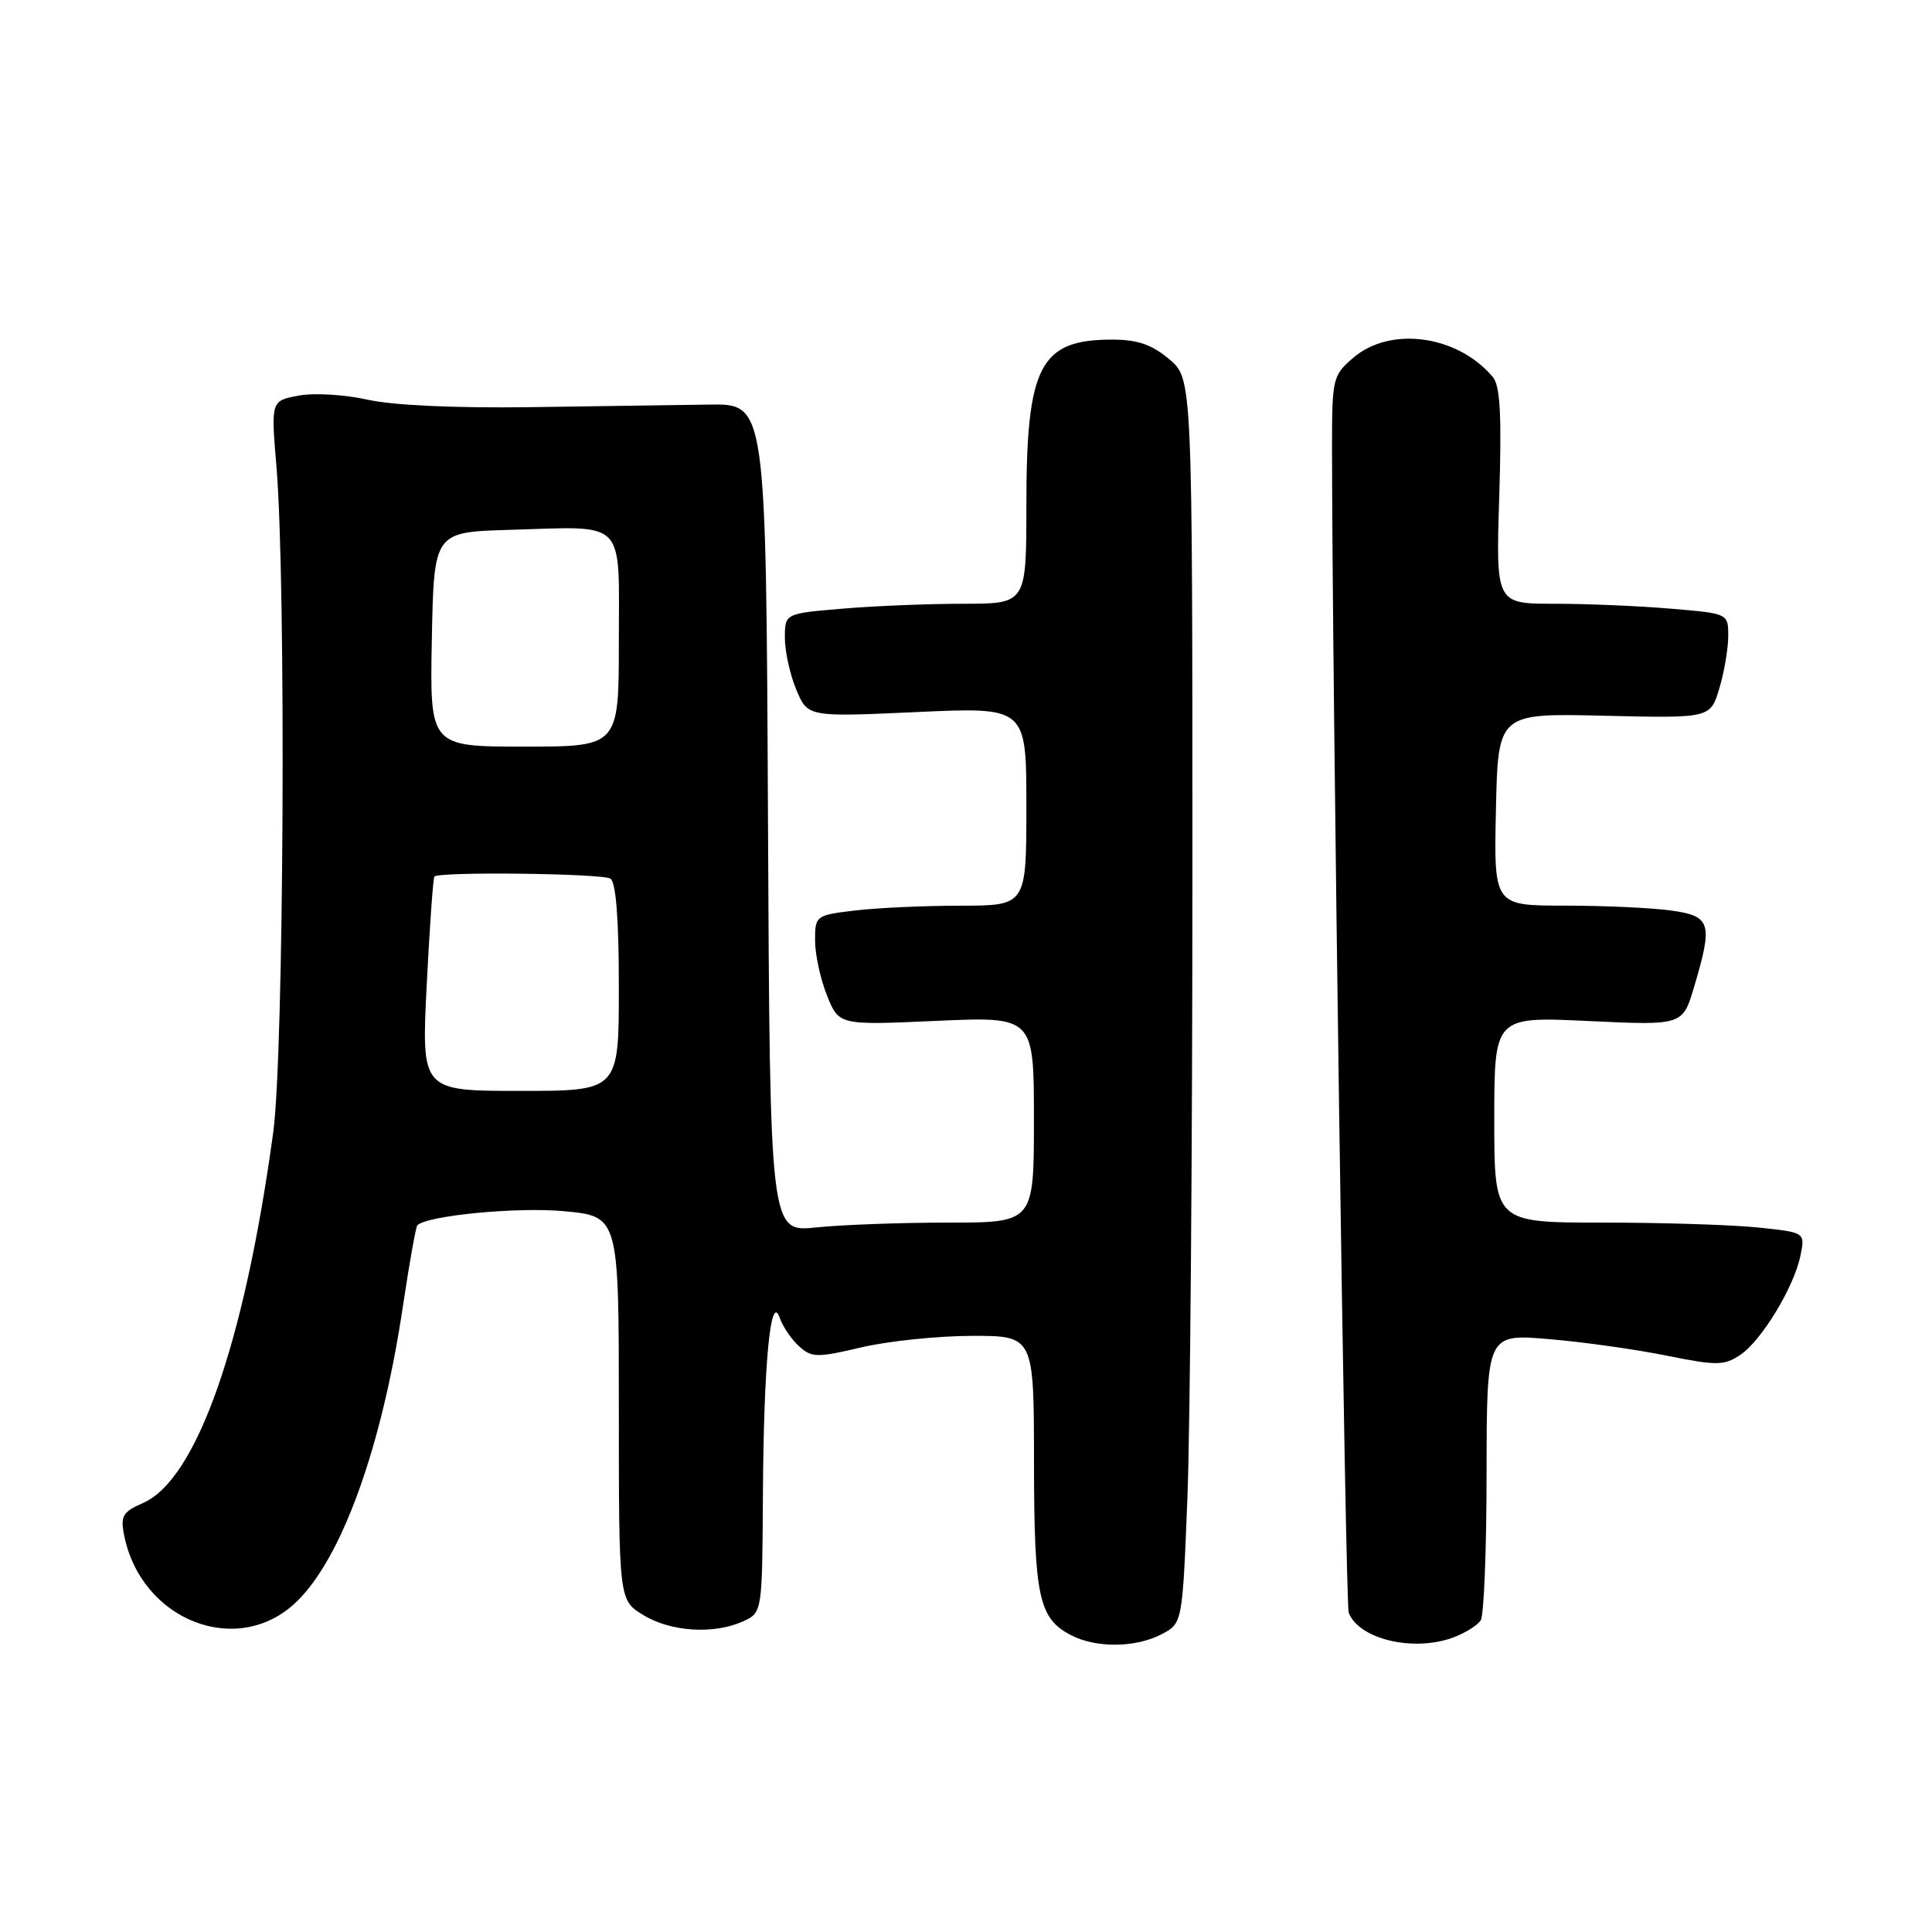 <?xml version="1.0" encoding="UTF-8" standalone="no"?>
<!DOCTYPE svg PUBLIC "-//W3C//DTD SVG 1.1//EN" "http://www.w3.org/Graphics/SVG/1.1/DTD/svg11.dtd" >
<svg xmlns="http://www.w3.org/2000/svg" xmlns:xlink="http://www.w3.org/1999/xlink" version="1.1" viewBox="0 0 256 256">
 <g >
 <path fill="currentColor"
d=" M 153.89 216.56 C 156.68 215.11 156.68 215.11 157.34 198.40 C 157.70 189.20 158.00 152.09 158.00 115.93 C 158.00 50.18 158.00 50.18 154.92 47.59 C 152.61 45.65 150.73 45.00 147.36 45.00 C 137.79 45.00 136.00 48.45 136.00 66.97 C 136.00 80.00 136.00 80.00 127.65 80.00 C 123.06 80.00 115.86 80.29 111.65 80.65 C 104.00 81.29 104.00 81.29 104.00 84.52 C 104.00 86.30 104.68 89.39 105.51 91.38 C 107.03 95.01 107.03 95.01 121.51 94.35 C 136.00 93.69 136.00 93.69 136.00 106.84 C 136.00 120.00 136.00 120.00 127.25 120.01 C 122.44 120.01 116.14 120.30 113.25 120.65 C 108.09 121.27 108.00 121.34 108.00 124.62 C 108.00 126.46 108.71 129.73 109.58 131.90 C 111.16 135.85 111.16 135.85 124.08 135.27 C 137.00 134.70 137.00 134.70 137.00 148.35 C 137.00 162.00 137.00 162.00 125.65 162.00 C 119.40 162.00 111.53 162.29 108.16 162.64 C 102.02 163.28 102.02 163.28 101.76 108.39 C 101.50 53.50 101.50 53.50 94.00 53.61 C 89.88 53.67 79.22 53.82 70.33 53.95 C 60.37 54.09 52.06 53.71 48.70 52.96 C 45.69 52.28 41.59 52.04 39.57 52.42 C 35.90 53.11 35.90 53.11 36.63 61.80 C 37.92 77.26 37.62 139.62 36.21 150.00 C 32.40 178.00 26.05 196.07 18.94 199.16 C 16.28 200.32 15.94 200.88 16.44 203.39 C 18.67 214.71 31.42 219.72 39.20 212.33 C 45.27 206.57 50.61 191.79 53.41 172.94 C 54.25 167.33 55.10 162.57 55.30 162.36 C 56.60 161.06 68.57 159.91 74.74 160.49 C 82.00 161.17 82.00 161.17 82.00 186.60 C 82.00 212.03 82.00 212.03 85.25 214.01 C 88.89 216.23 94.61 216.59 98.45 214.84 C 101.00 213.68 101.00 213.68 101.09 198.09 C 101.19 180.74 102.10 171.12 103.32 174.62 C 103.72 175.78 104.87 177.48 105.88 178.39 C 107.55 179.90 108.25 179.92 114.10 178.54 C 117.62 177.71 124.21 177.02 128.75 177.01 C 137.00 177.00 137.00 177.00 137.01 193.75 C 137.03 211.74 137.63 214.49 142.02 216.72 C 145.34 218.39 150.47 218.33 153.89 216.56 Z  M 192.66 216.94 C 194.20 216.35 195.80 215.34 196.21 214.69 C 196.63 214.03 196.98 205.23 196.98 195.12 C 197.00 176.74 197.00 176.74 205.25 177.44 C 209.79 177.82 216.80 178.81 220.84 179.63 C 227.42 180.96 228.42 180.96 230.54 179.57 C 233.38 177.70 237.74 170.53 238.58 166.33 C 239.19 163.30 239.19 163.30 232.95 162.65 C 229.52 162.29 220.25 162.00 212.35 162.00 C 198.00 162.00 198.00 162.00 198.00 148.35 C 198.00 134.70 198.00 134.70 210.48 135.29 C 222.96 135.88 222.96 135.88 224.48 130.76 C 227.00 122.28 226.72 121.37 221.36 120.64 C 218.81 120.29 212.50 120.00 207.33 120.00 C 197.94 120.00 197.94 120.00 198.22 107.25 C 198.50 94.50 198.50 94.50 212.57 94.84 C 226.63 95.17 226.63 95.17 227.82 91.22 C 228.47 89.05 229.00 85.92 229.00 84.28 C 229.00 81.29 229.00 81.29 221.35 80.65 C 217.14 80.29 210.21 80.00 205.95 80.00 C 198.21 80.00 198.21 80.00 198.66 65.75 C 198.99 54.97 198.79 51.12 197.80 49.95 C 193.13 44.40 184.23 43.18 179.31 47.41 C 176.60 49.73 176.50 50.17 176.50 59.16 C 176.50 88.76 178.27 212.55 178.71 213.69 C 180.08 217.24 187.39 218.94 192.66 216.94 Z  M 56.54 130.53 C 56.93 122.81 57.39 116.34 57.56 116.15 C 58.16 115.47 79.76 115.73 80.88 116.42 C 81.62 116.88 82.00 121.77 82.00 130.83 C 82.00 144.55 82.00 144.55 68.92 144.55 C 55.84 144.55 55.84 144.55 56.54 130.53 Z  M 57.22 84.71 C 57.50 70.50 57.50 70.50 67.50 70.21 C 83.16 69.75 82.00 68.57 82.00 84.98 C 82.00 98.93 82.00 98.93 69.47 98.93 C 56.95 98.93 56.95 98.93 57.22 84.71 Z "/>
</g>
</svg>